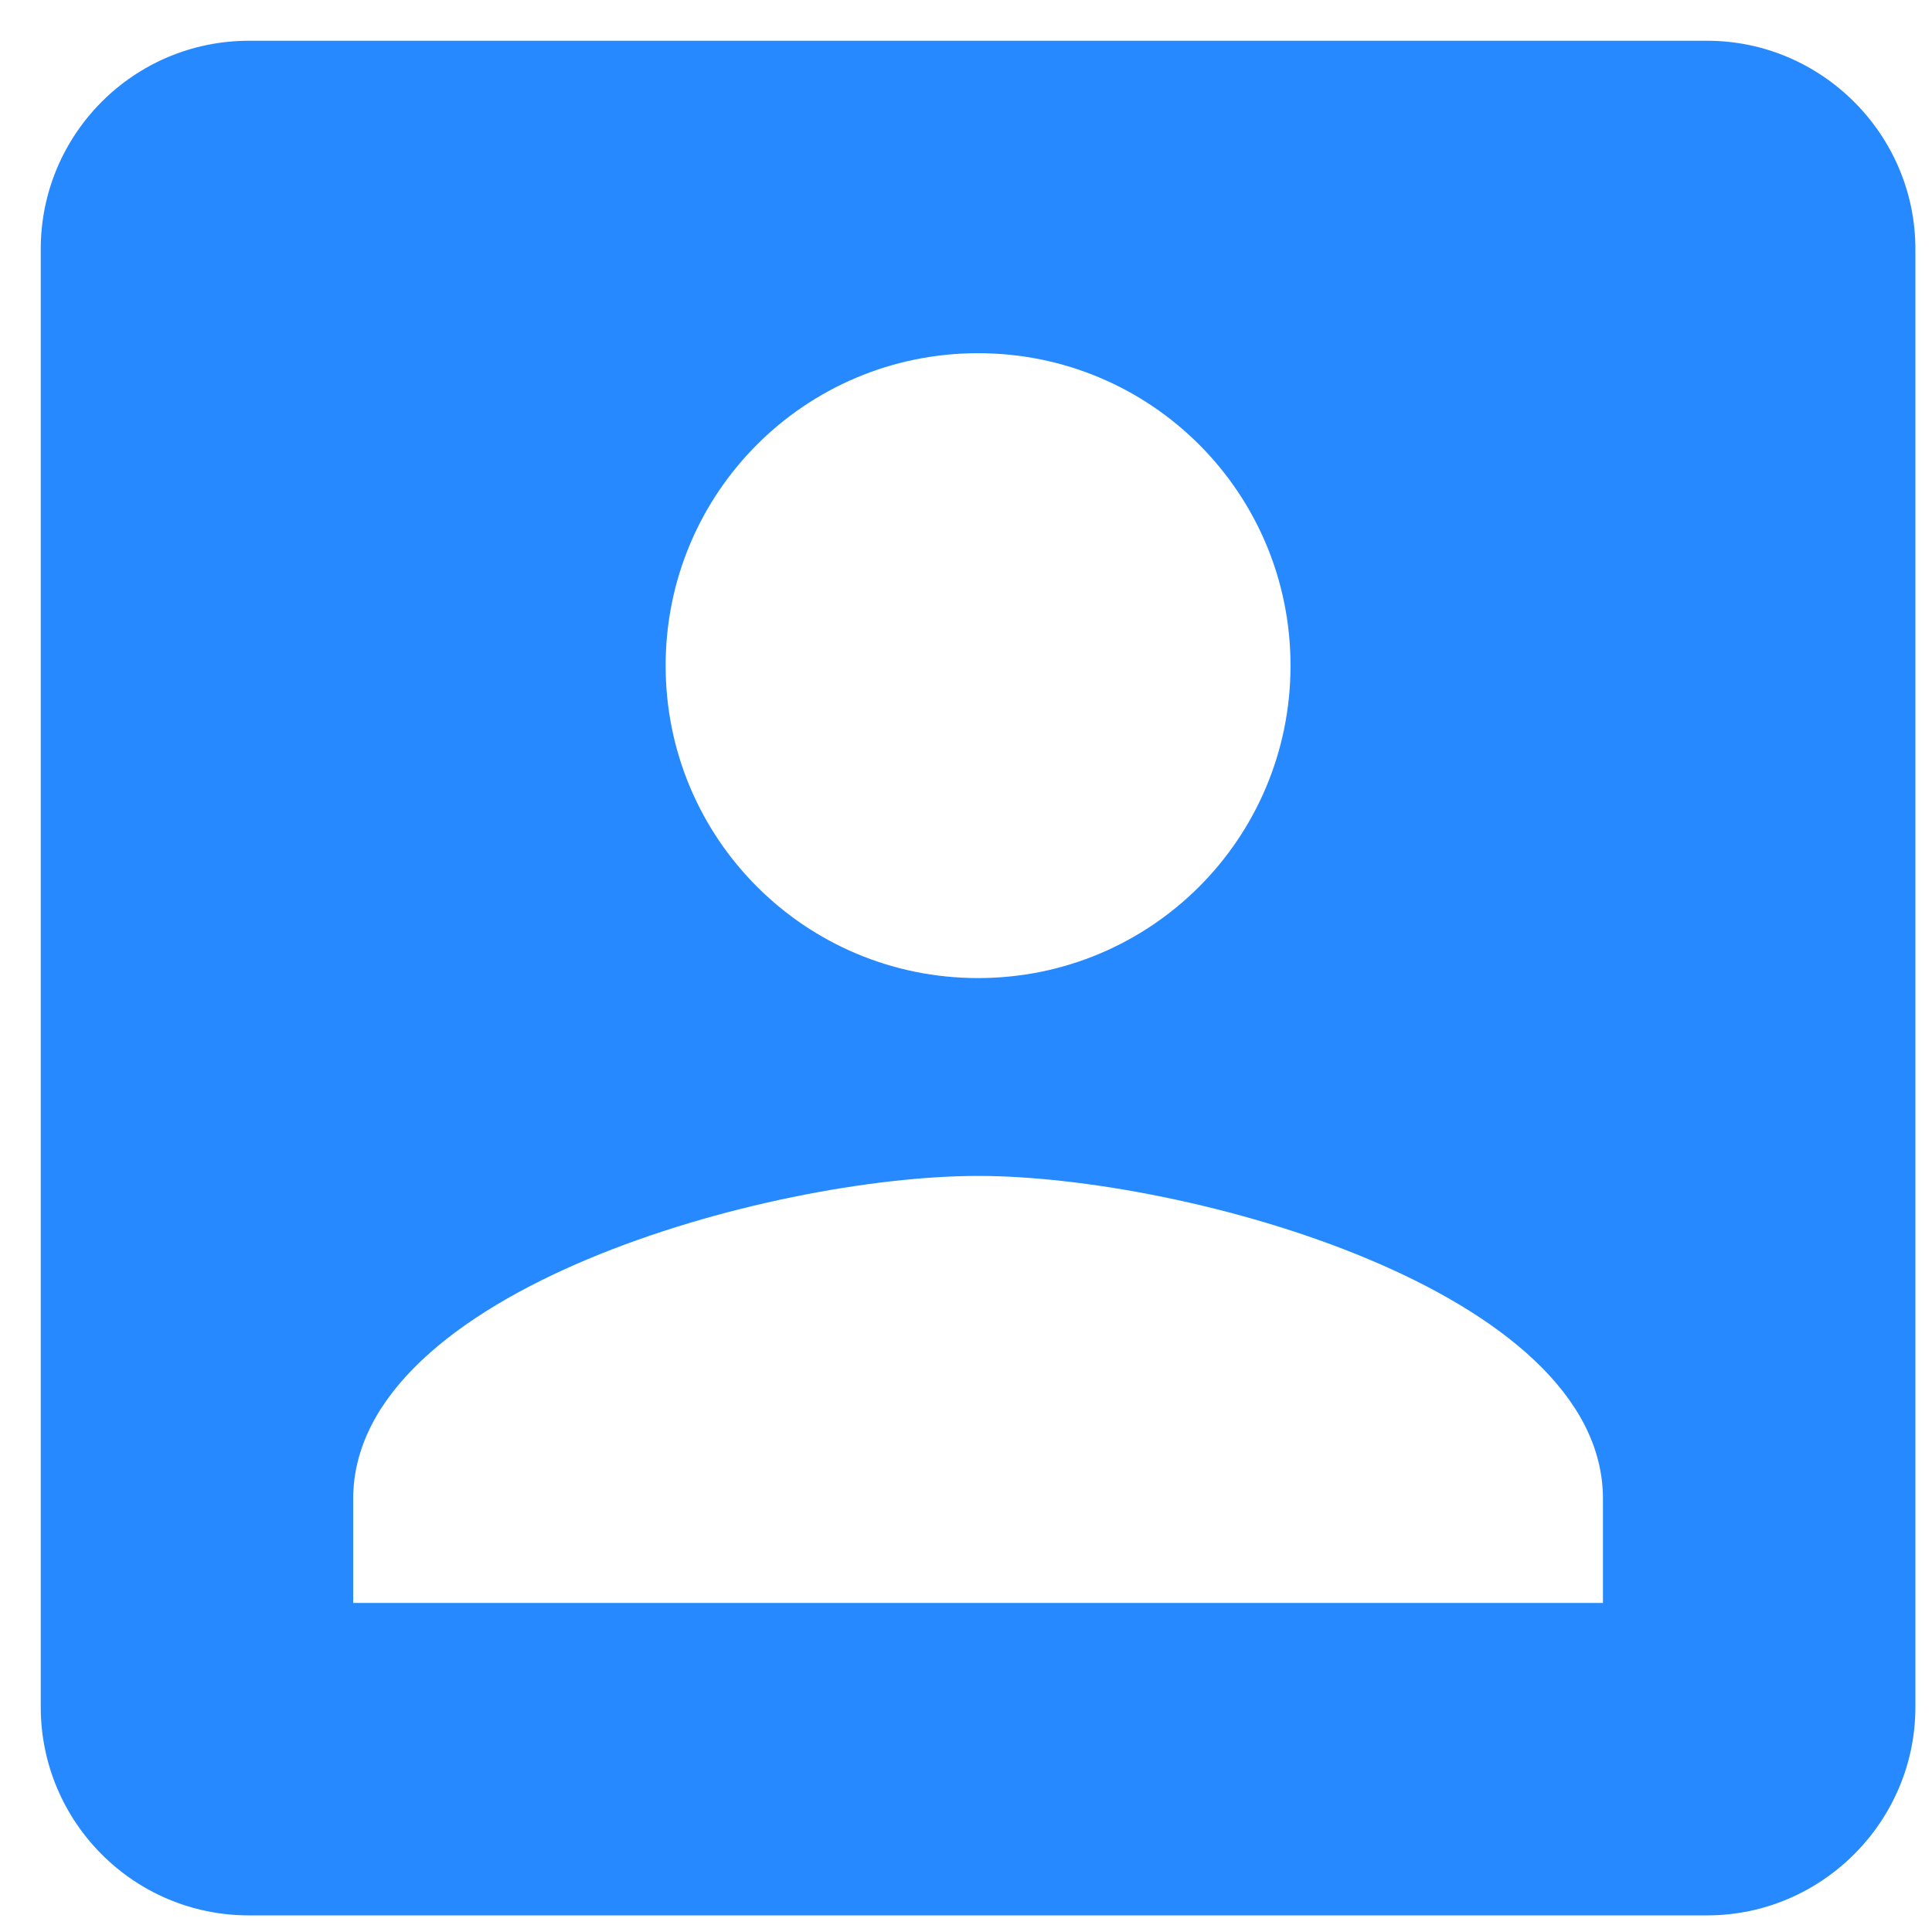 <?xml version="1.0" encoding="UTF-8"?>
<svg width="32px" height="32px" viewBox="0 0 32 32" version="1.1" xmlns="http://www.w3.org/2000/svg" xmlns:xlink="http://www.w3.org/1999/xlink">
    <title>ic_account_box</title>
    <defs>
        <path d="M0.675,4.125 L0.675,28.275 C0.675,30.172 2.21,31.725 4.125,31.725 L28.275,31.725 C30.172,31.725 31.725,30.172 31.725,28.275 L31.725,4.125 C31.725,2.228 30.172,0.675 28.275,0.675 L4.125,0.675 C2.21,0.675 0.675,2.228 0.675,4.125 L0.675,4.125 Z M21.375,11.025 C21.375,13.889 19.064,16.2 16.2,16.2 C13.336,16.2 11.025,13.889 11.025,11.025 C11.025,8.162 13.336,5.85 16.2,5.85 C19.064,5.85 21.375,8.162 21.375,11.025 L21.375,11.025 Z M5.85,24.825 C5.85,21.375 12.75,19.477 16.2,19.477 C19.65,19.477 26.55,21.375 26.55,24.825 L26.55,26.55 L5.85,26.55 L5.85,24.825 L5.85,24.825 Z" id="path-1"></path>
    </defs>
    <g id="Checkout" stroke="none" stroke-width="1" fill="none" fill-rule="evenodd">
        <g id="03.-Payment-Success" transform="translate(-951, -383)">
            <g id="Group-20" transform="translate(925, 358)">
                <g id="Group-4" transform="translate(26, 25)">
                    <g id="ic_account_box">
                        <mask id="mask-2" fill="white">
                            <use xlink:href="#path-1"></use>
                        </mask>
                        <use id="Mask" fill="#2789FF" xlink:href="#path-1"></use>
                    </g>
                </g>
            </g>
        </g>
    </g>
</svg>